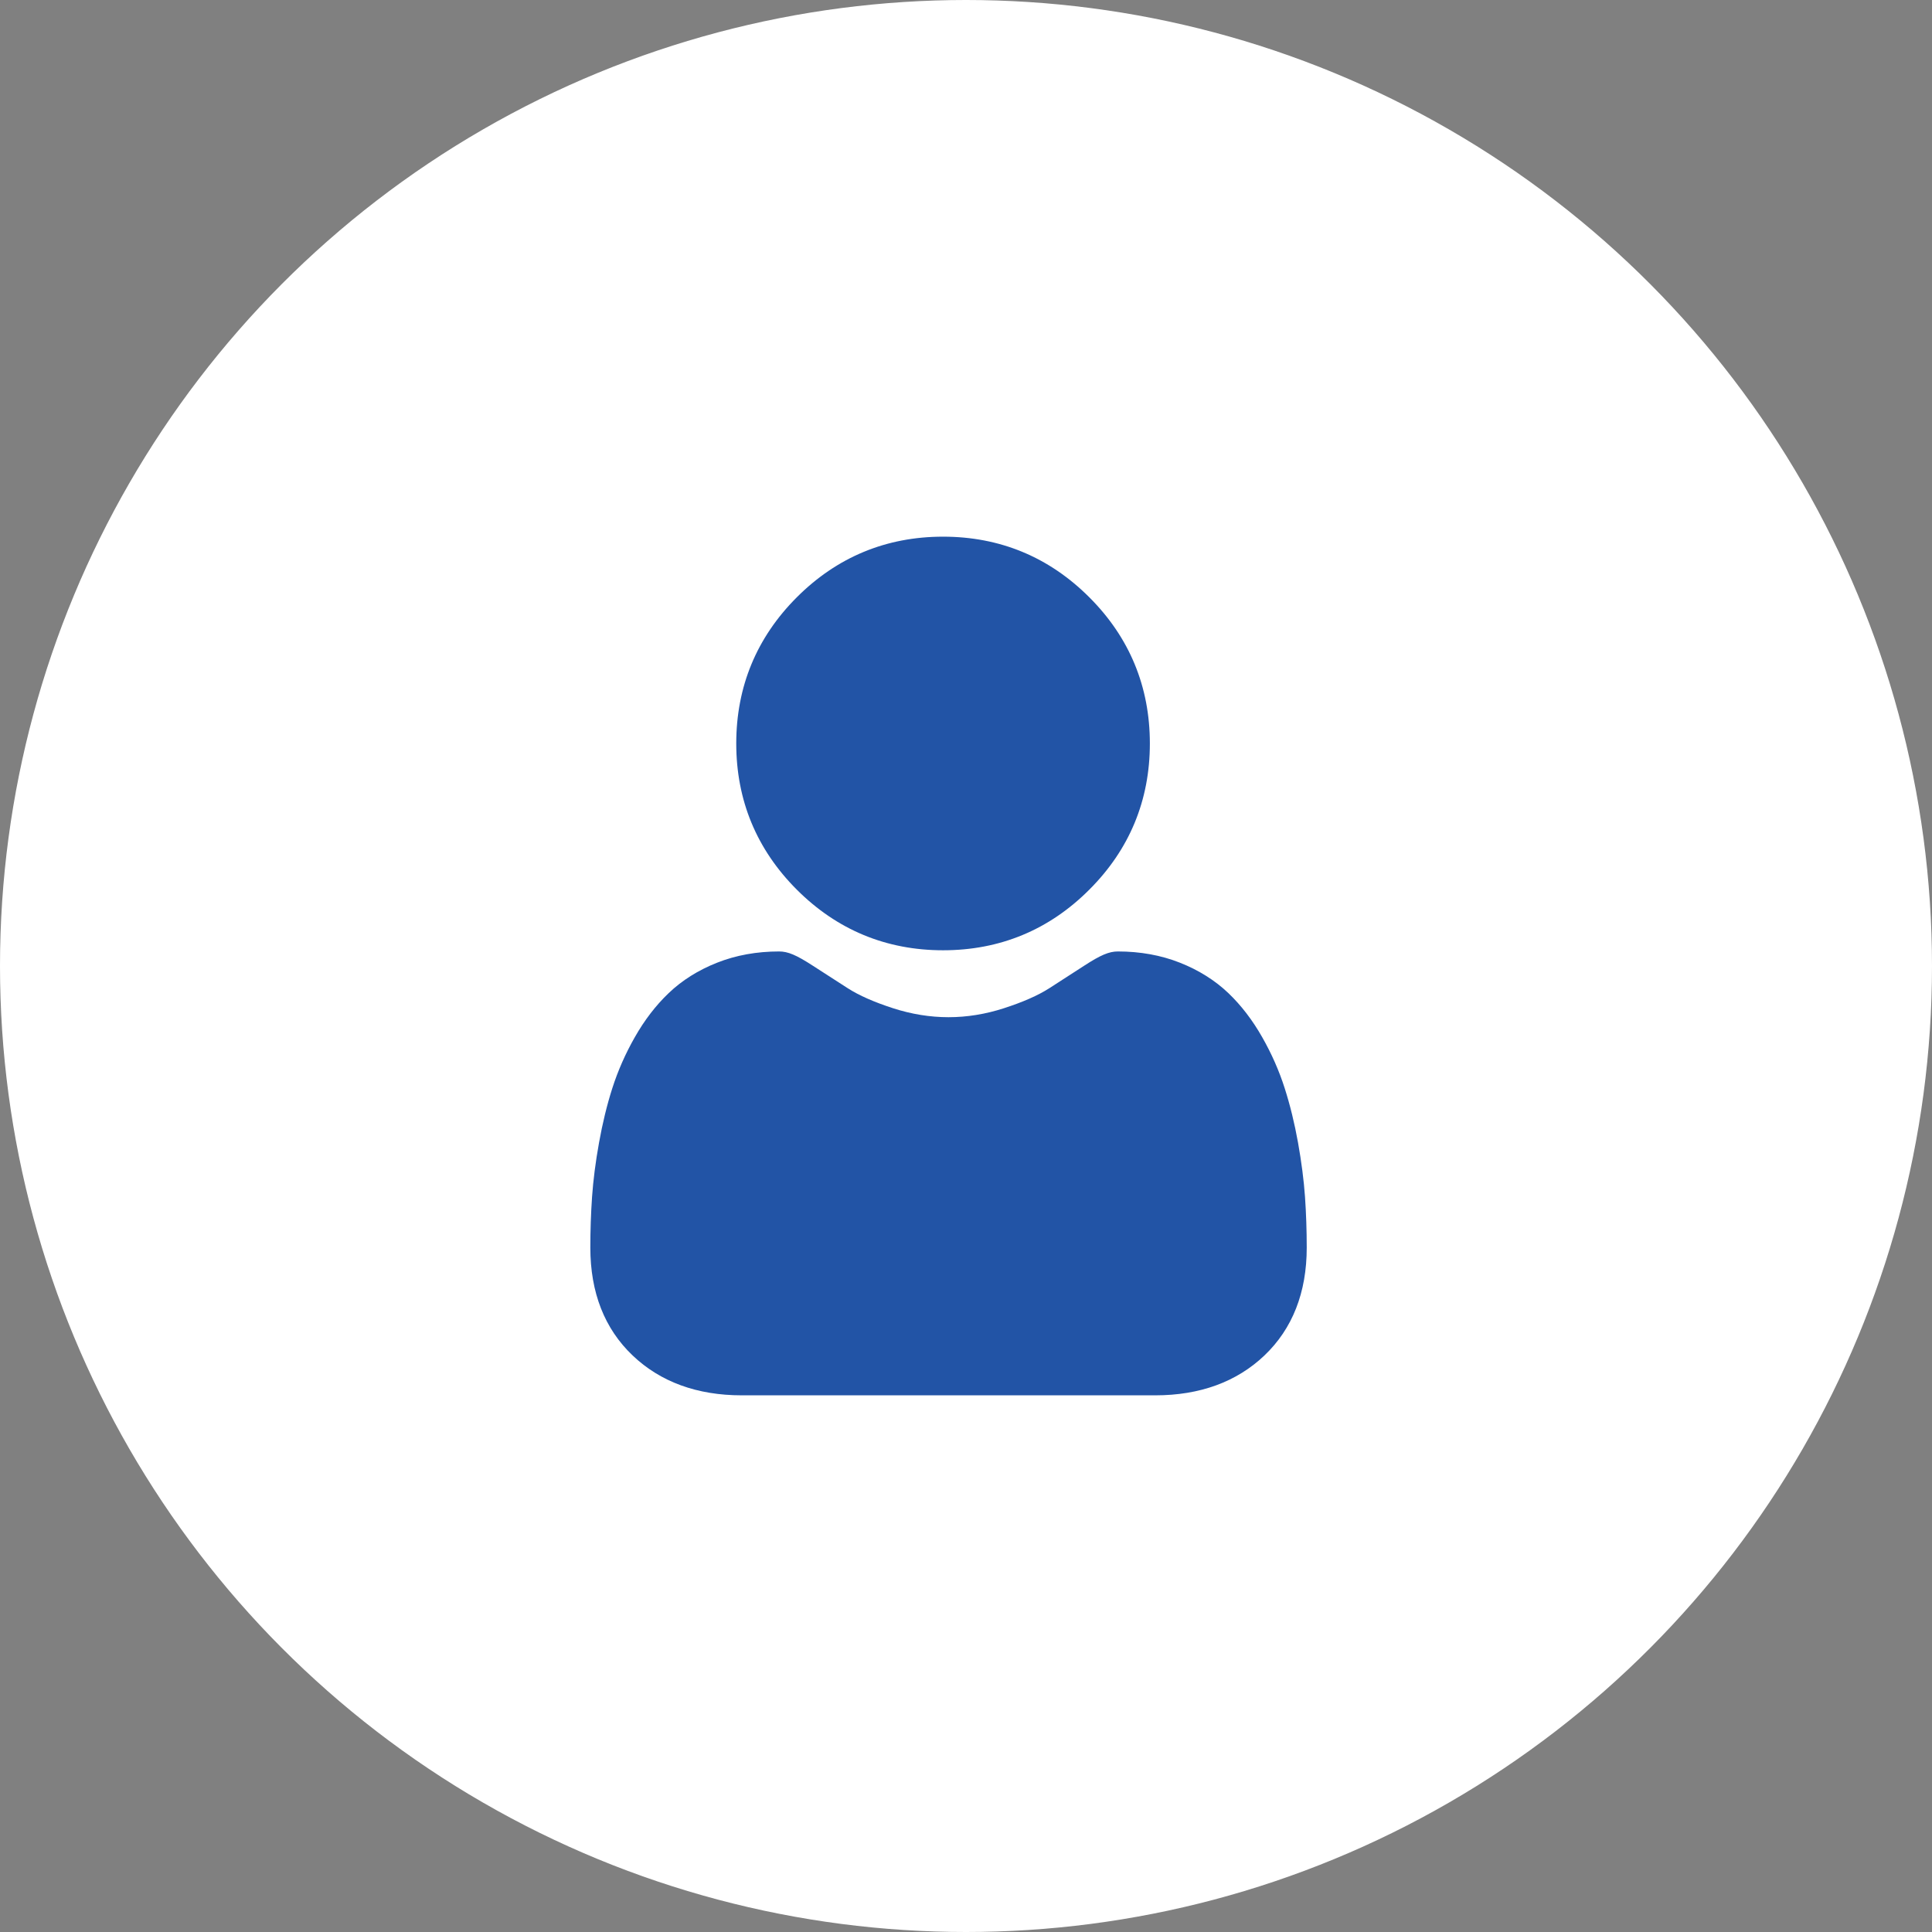 <svg width="36" height="36" viewBox="0 0 36 36" fill="none" xmlns="http://www.w3.org/2000/svg">
<rect x="0" y="0" width="36" height="36" fill="#808080" stroke="none"/>
<circle cx="18" cy="18" r="17.5" fill="white" stroke="white"/>
<path d="M17.573 17.707C18.631 17.707 19.548 17.328 20.297 16.578C21.047 15.829 21.426 14.912 21.426 13.854C21.426 12.795 21.047 11.878 20.297 11.129C19.548 10.38 18.631 10 17.573 10C16.514 10 15.597 10.38 14.848 11.129C14.099 11.878 13.719 12.795 13.719 13.854C13.719 14.912 14.099 15.829 14.848 16.578C15.597 17.327 16.514 17.707 17.573 17.707Z" fill="#2254A6"/>
<path d="M24.317 22.303C24.295 21.991 24.251 21.651 24.187 21.292C24.122 20.93 24.038 20.588 23.938 20.276C23.835 19.953 23.694 19.633 23.52 19.328C23.34 19.01 23.128 18.734 22.89 18.506C22.642 18.269 22.337 18.077 21.985 17.938C21.634 17.799 21.245 17.729 20.83 17.729C20.666 17.729 20.508 17.796 20.203 17.994C20.015 18.117 19.796 18.258 19.551 18.415C19.341 18.549 19.057 18.674 18.706 18.787C18.364 18.898 18.017 18.954 17.674 18.954C17.331 18.954 16.984 18.898 16.641 18.787C16.291 18.674 16.007 18.549 15.798 18.415C15.555 18.26 15.335 18.118 15.145 17.994C14.84 17.796 14.682 17.729 14.518 17.729C14.102 17.729 13.714 17.799 13.363 17.938C13.011 18.077 12.707 18.268 12.458 18.507C12.22 18.734 12.008 19.01 11.828 19.328C11.654 19.633 11.514 19.952 11.41 20.276C11.31 20.588 11.227 20.93 11.162 21.292C11.097 21.651 11.054 21.991 11.032 22.303C11.011 22.61 11 22.927 11 23.248C11 24.084 11.265 24.76 11.789 25.258C12.306 25.75 12.99 26 13.822 26H21.526C22.358 26 23.042 25.75 23.56 25.258C24.083 24.76 24.349 24.084 24.349 23.248C24.349 22.926 24.338 22.608 24.317 22.303Z" fill="#2254A6"/>
</svg>
